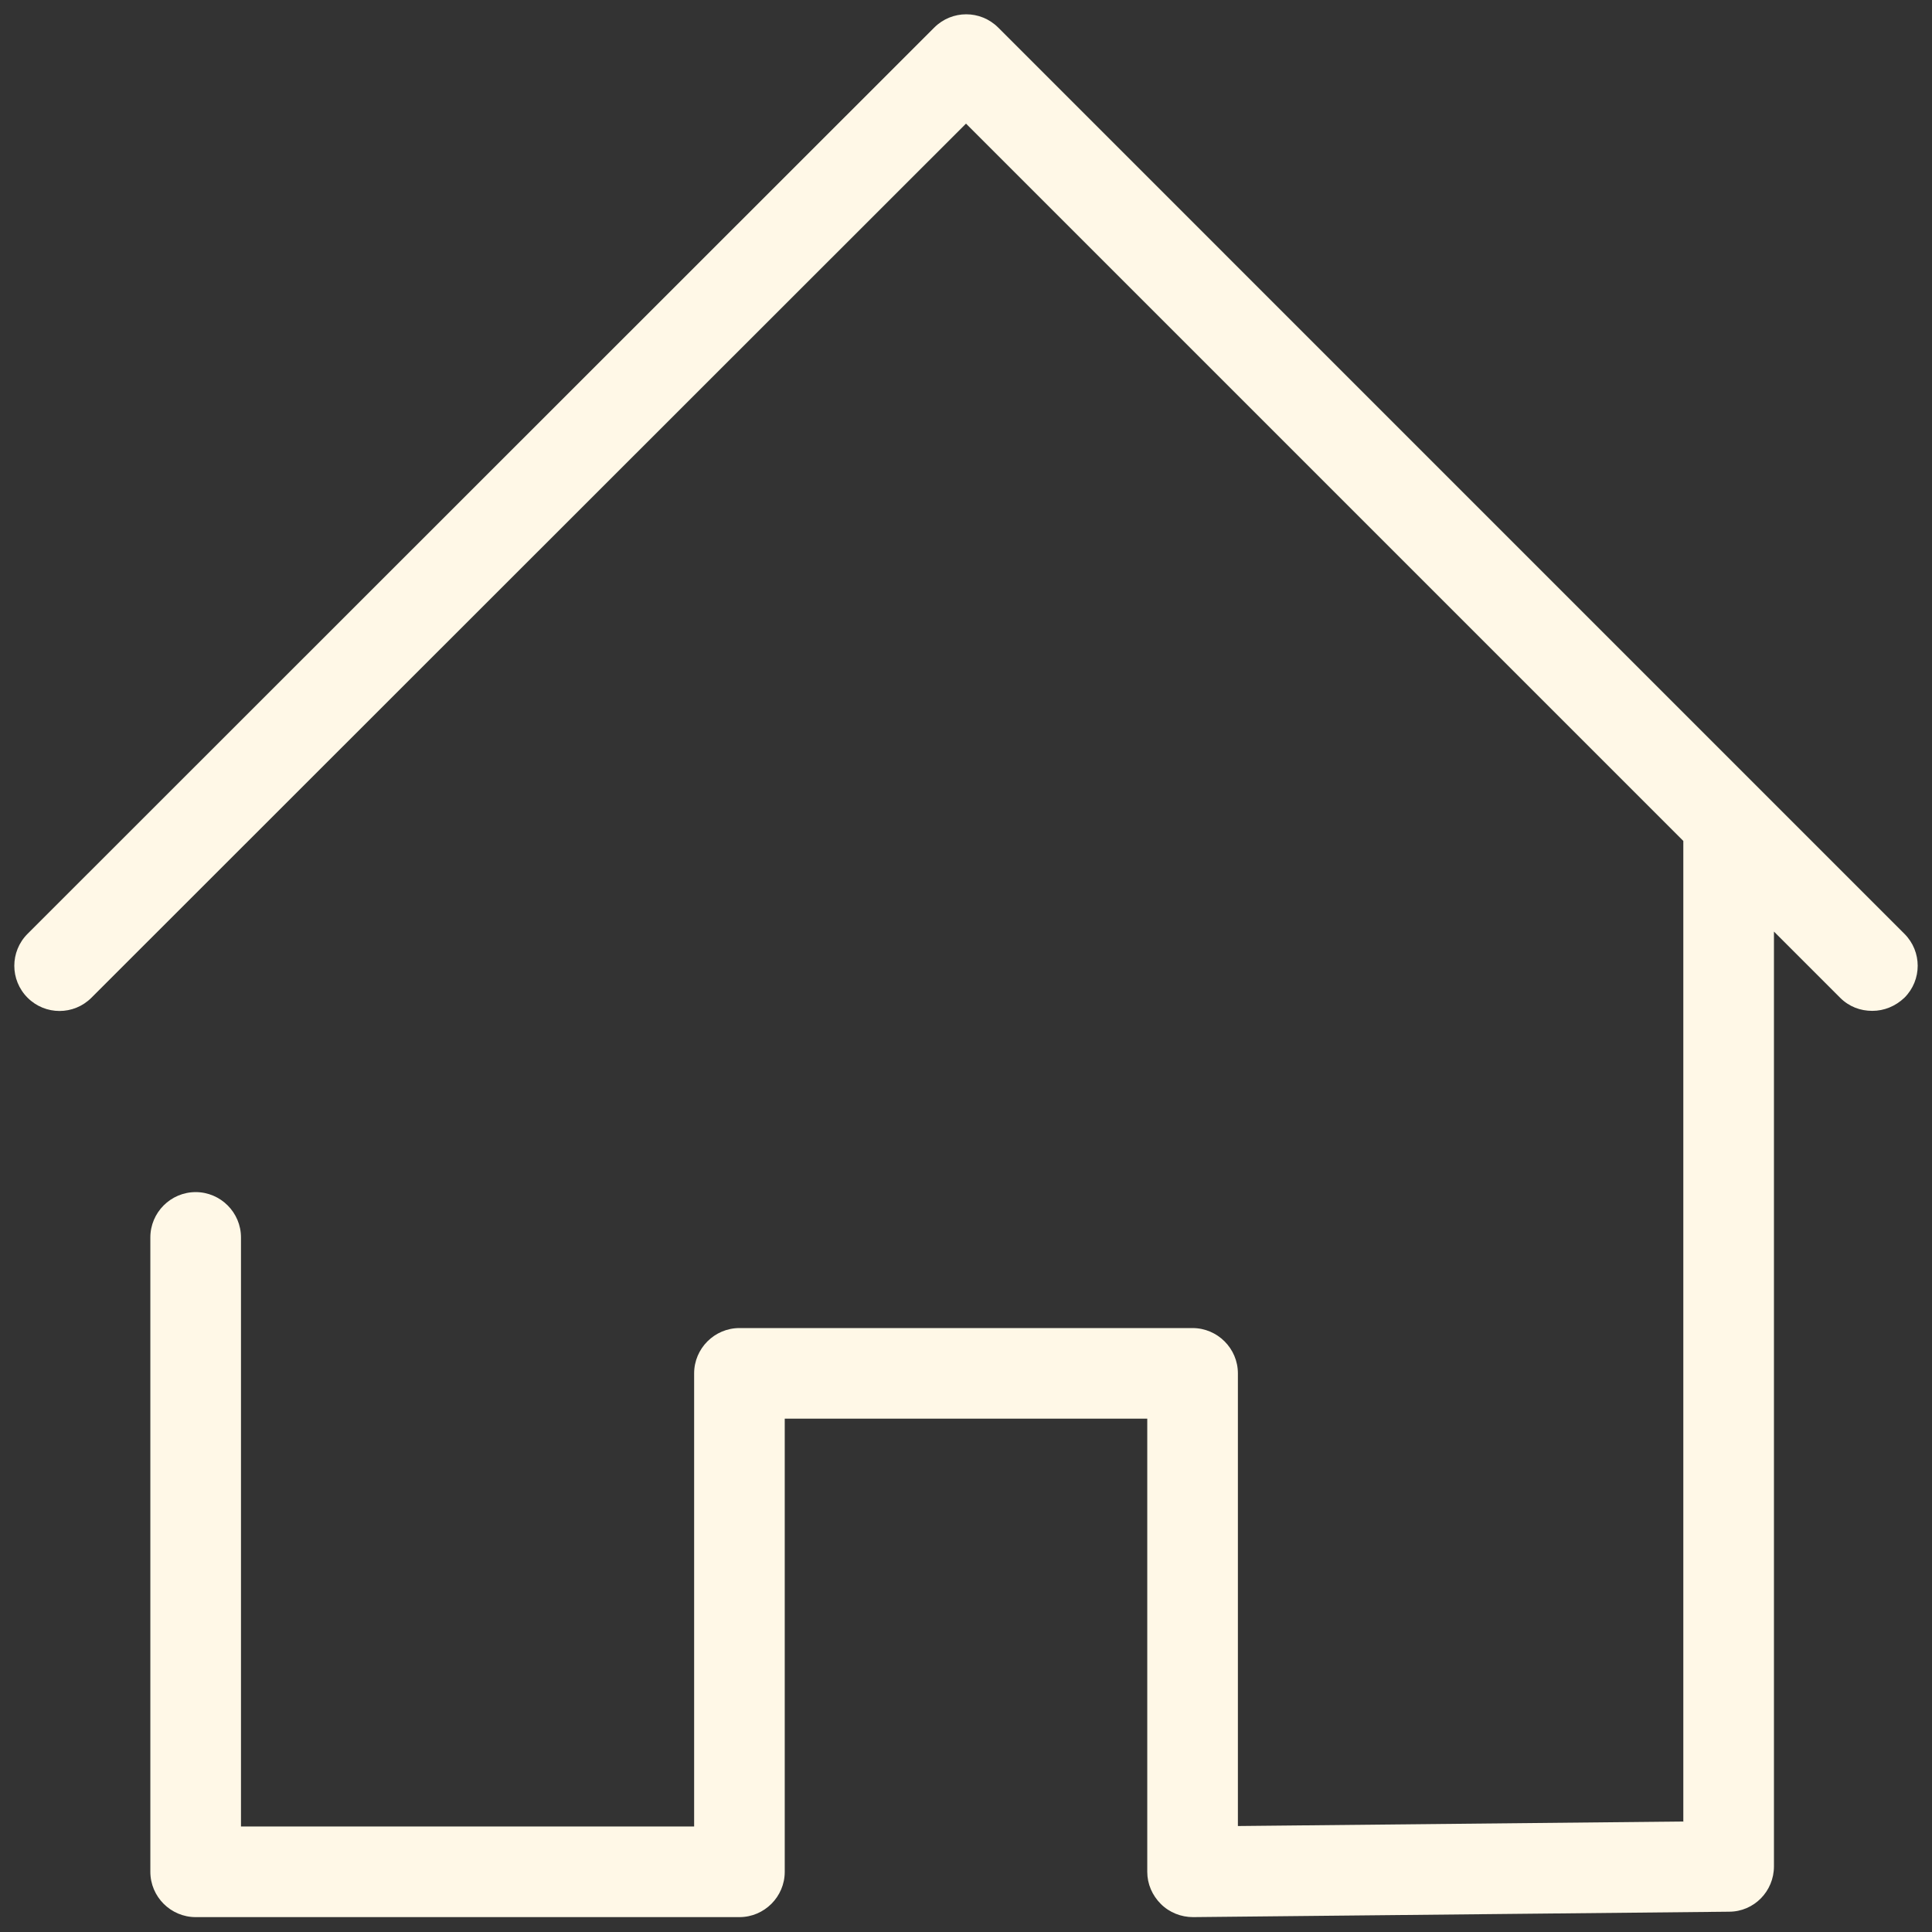 <svg width="67" height="67" viewBox="0 0 67 67" fill="none" xmlns="http://www.w3.org/2000/svg">
<rect x="0" y="0" width="67" height="67" fill="#333333" stroke="none"/>
<g clip-path="url(#clip0_951_1123)">
<path d="M66.044 32.384L34.616 0.955C34.003 0.343 33.013 0.343 32.4 0.955L0.956 32.384C0.343 32.997 0.343 33.987 0.956 34.6C1.569 35.213 2.559 35.213 3.171 34.6L33.5 4.287L58.376 29.163V63.168L42.929 63.325V47.627C42.929 46.763 42.221 46.056 41.357 46.056H25.643C24.779 46.056 24.072 46.763 24.072 47.627V63.341H8.357V42.913C8.357 42.048 7.65 41.341 6.786 41.341C5.921 41.341 5.214 42.048 5.214 42.913V64.913C5.214 65.777 5.921 66.484 6.786 66.484H25.643C26.507 66.484 27.214 65.777 27.214 64.913V49.198H39.786V64.913C39.786 65.337 39.959 65.73 40.257 66.028C40.556 66.327 40.964 66.484 41.373 66.484L59.963 66.296C60.827 66.296 61.519 65.588 61.519 64.724V32.306L63.813 34.6C64.127 34.914 64.52 35.056 64.929 35.056C65.337 35.056 65.73 34.898 66.044 34.6C66.657 33.987 66.657 32.997 66.044 32.384Z" fill="#FFF8E7"/>
</g>
<defs>
<clipPath id="clip0_951_1123">
<rect width="66" height="66" fill="white" transform="translate(0.5 0.5)"/>
</clipPath>
</defs>
</svg>
